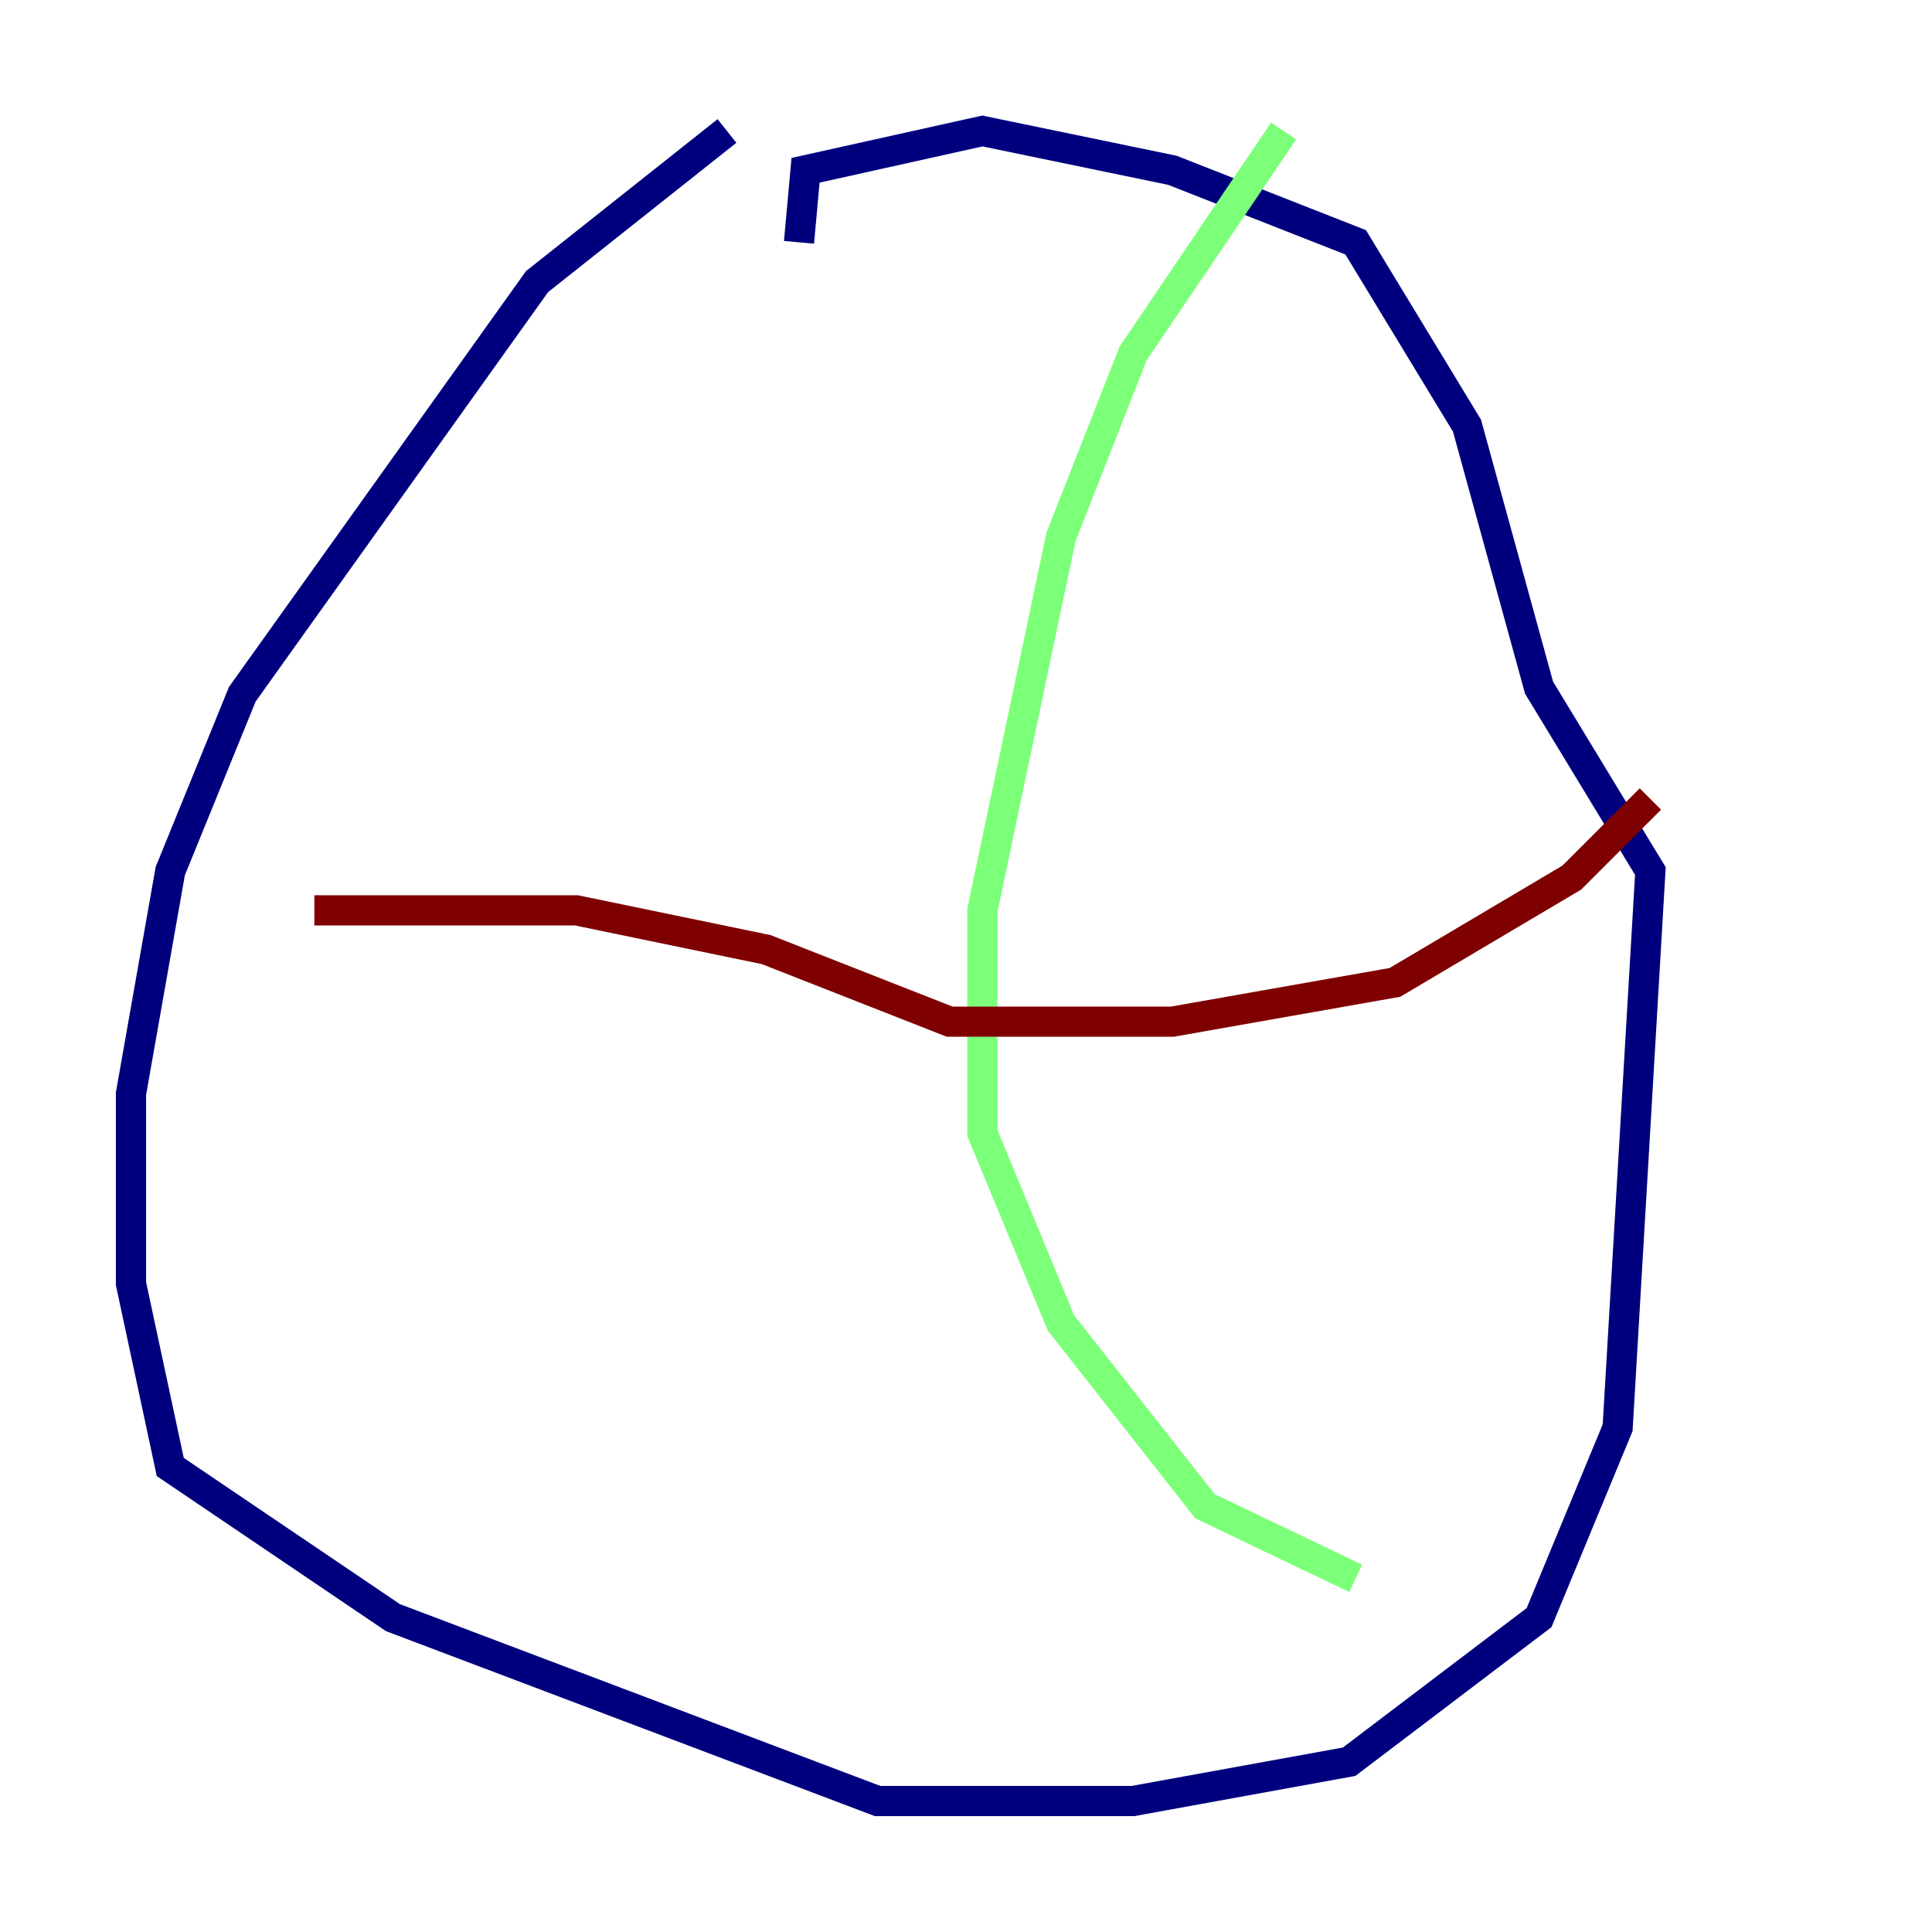 <?xml version="1.0" encoding="utf-8" ?>
<svg baseProfile="tiny" height="128" version="1.2" viewBox="0,0,128,128" width="128" xmlns="http://www.w3.org/2000/svg" xmlns:ev="http://www.w3.org/2001/xml-events" xmlns:xlink="http://www.w3.org/1999/xlink"><defs /><polyline fill="none" points="48.163,8.678 35.58,18.658 16.054,45.993 11.281,57.709 8.678,72.461 8.678,85.044 11.281,97.193 26.034,107.173 58.142,119.322 75.064,119.322 89.383,116.719 101.966,107.173 107.173,94.59 109.342,57.709 101.966,45.559 97.193,28.203 89.817,16.054 77.668,11.281 65.085,8.678 53.37,11.281 52.936,16.054" stroke="#00007f" stroke-width="2" /><polyline fill="none" points="85.044,8.678 75.064,23.43 70.291,35.58 65.085,60.312 65.085,75.064 70.291,87.647 79.837,99.797 89.817,104.57" stroke="#7cff79" stroke-width="2" /><polyline fill="none" points="20.827,60.312 38.183,60.312 50.766,62.915 62.915,67.688 77.668,67.688 92.42,65.085 104.136,58.142 109.342,52.936" stroke="#7f0000" stroke-width="2" /></svg>